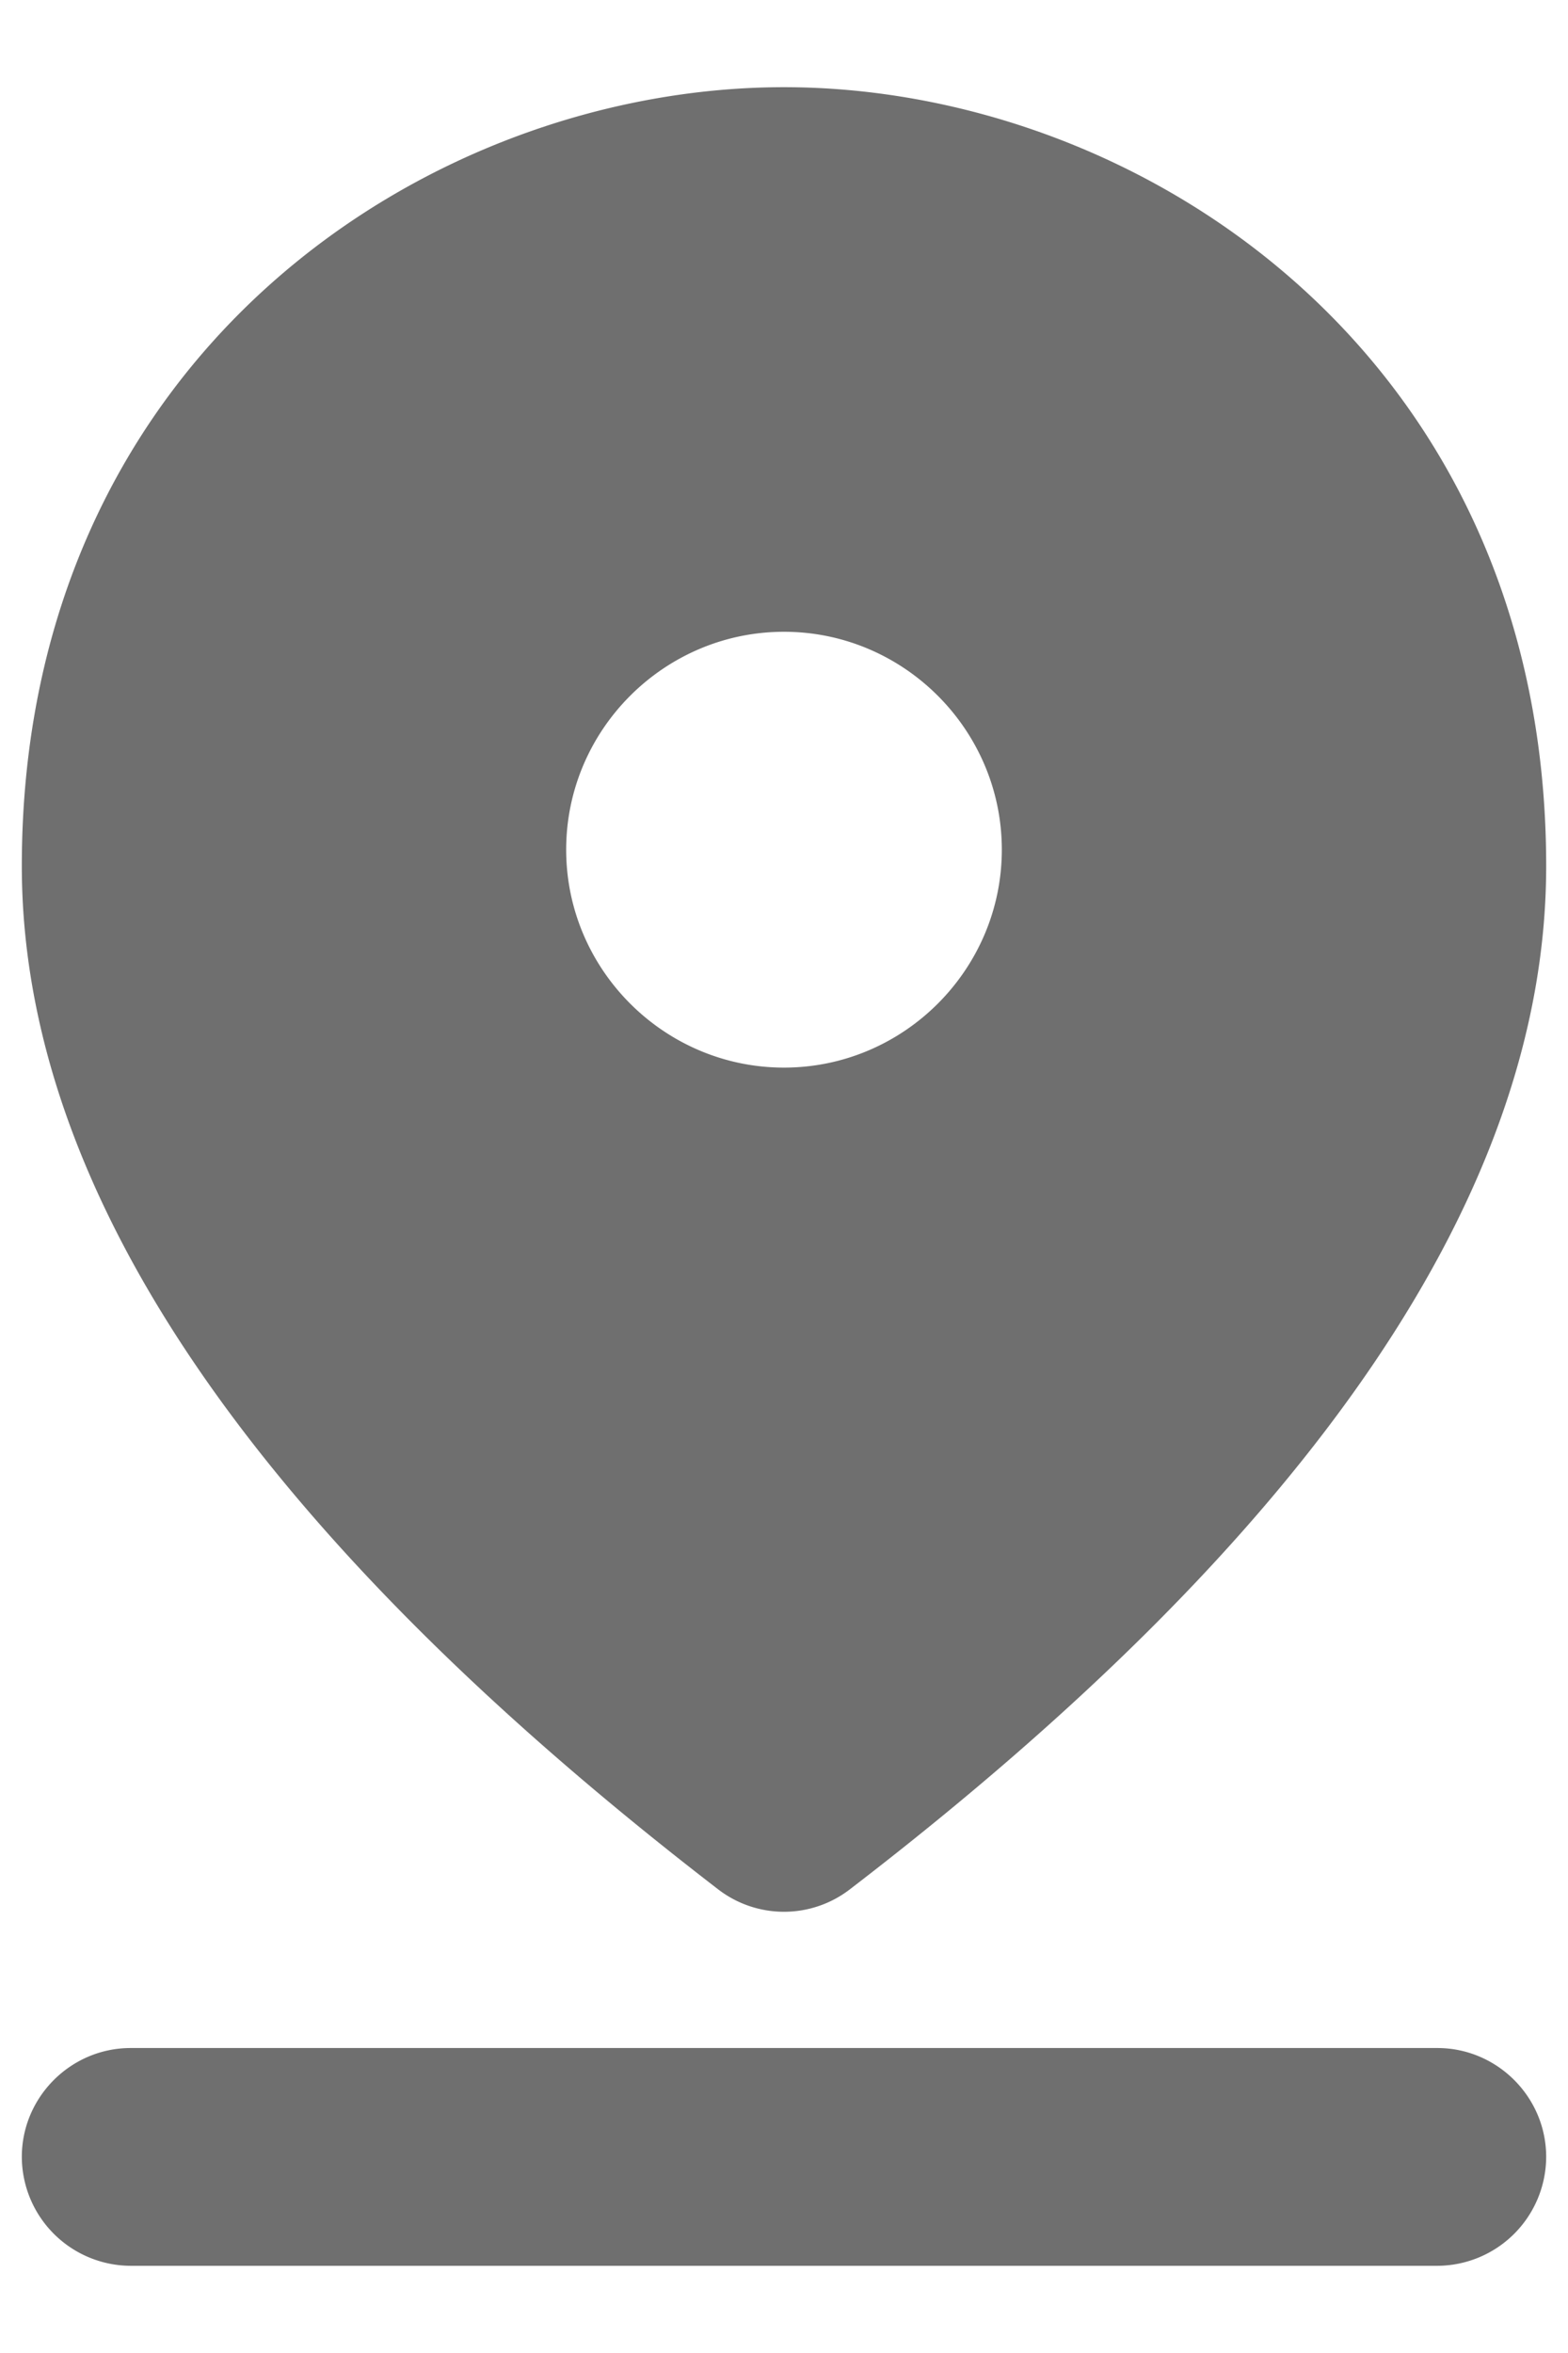 <svg width="12" height="18" fill="none" xmlns="http://www.w3.org/2000/svg"><path d="M1 15.667h10c.458 0 .833.375.833.833a.836.836 0 0 1-.833.833H1a.836.836 0 0 1-.833-.833c0-.458.375-.833.833-.833ZM6 4.833c-.917 0-1.667.75-1.667 1.667S5.083 8.167 6 8.167s1.667-.75 1.667-1.667S6.917 4.833 6 4.833ZM6 .667c2.725 0 5.833 2.05 5.833 5.958 0 2.483-1.775 5.1-5.325 7.825a.826.826 0 0 1-1.016 0C1.942 11.717.167 9.108.167 6.625.167 2.717 3.275.667 6 .667Z" fill="#333" fill-opacity=".7"/></svg>